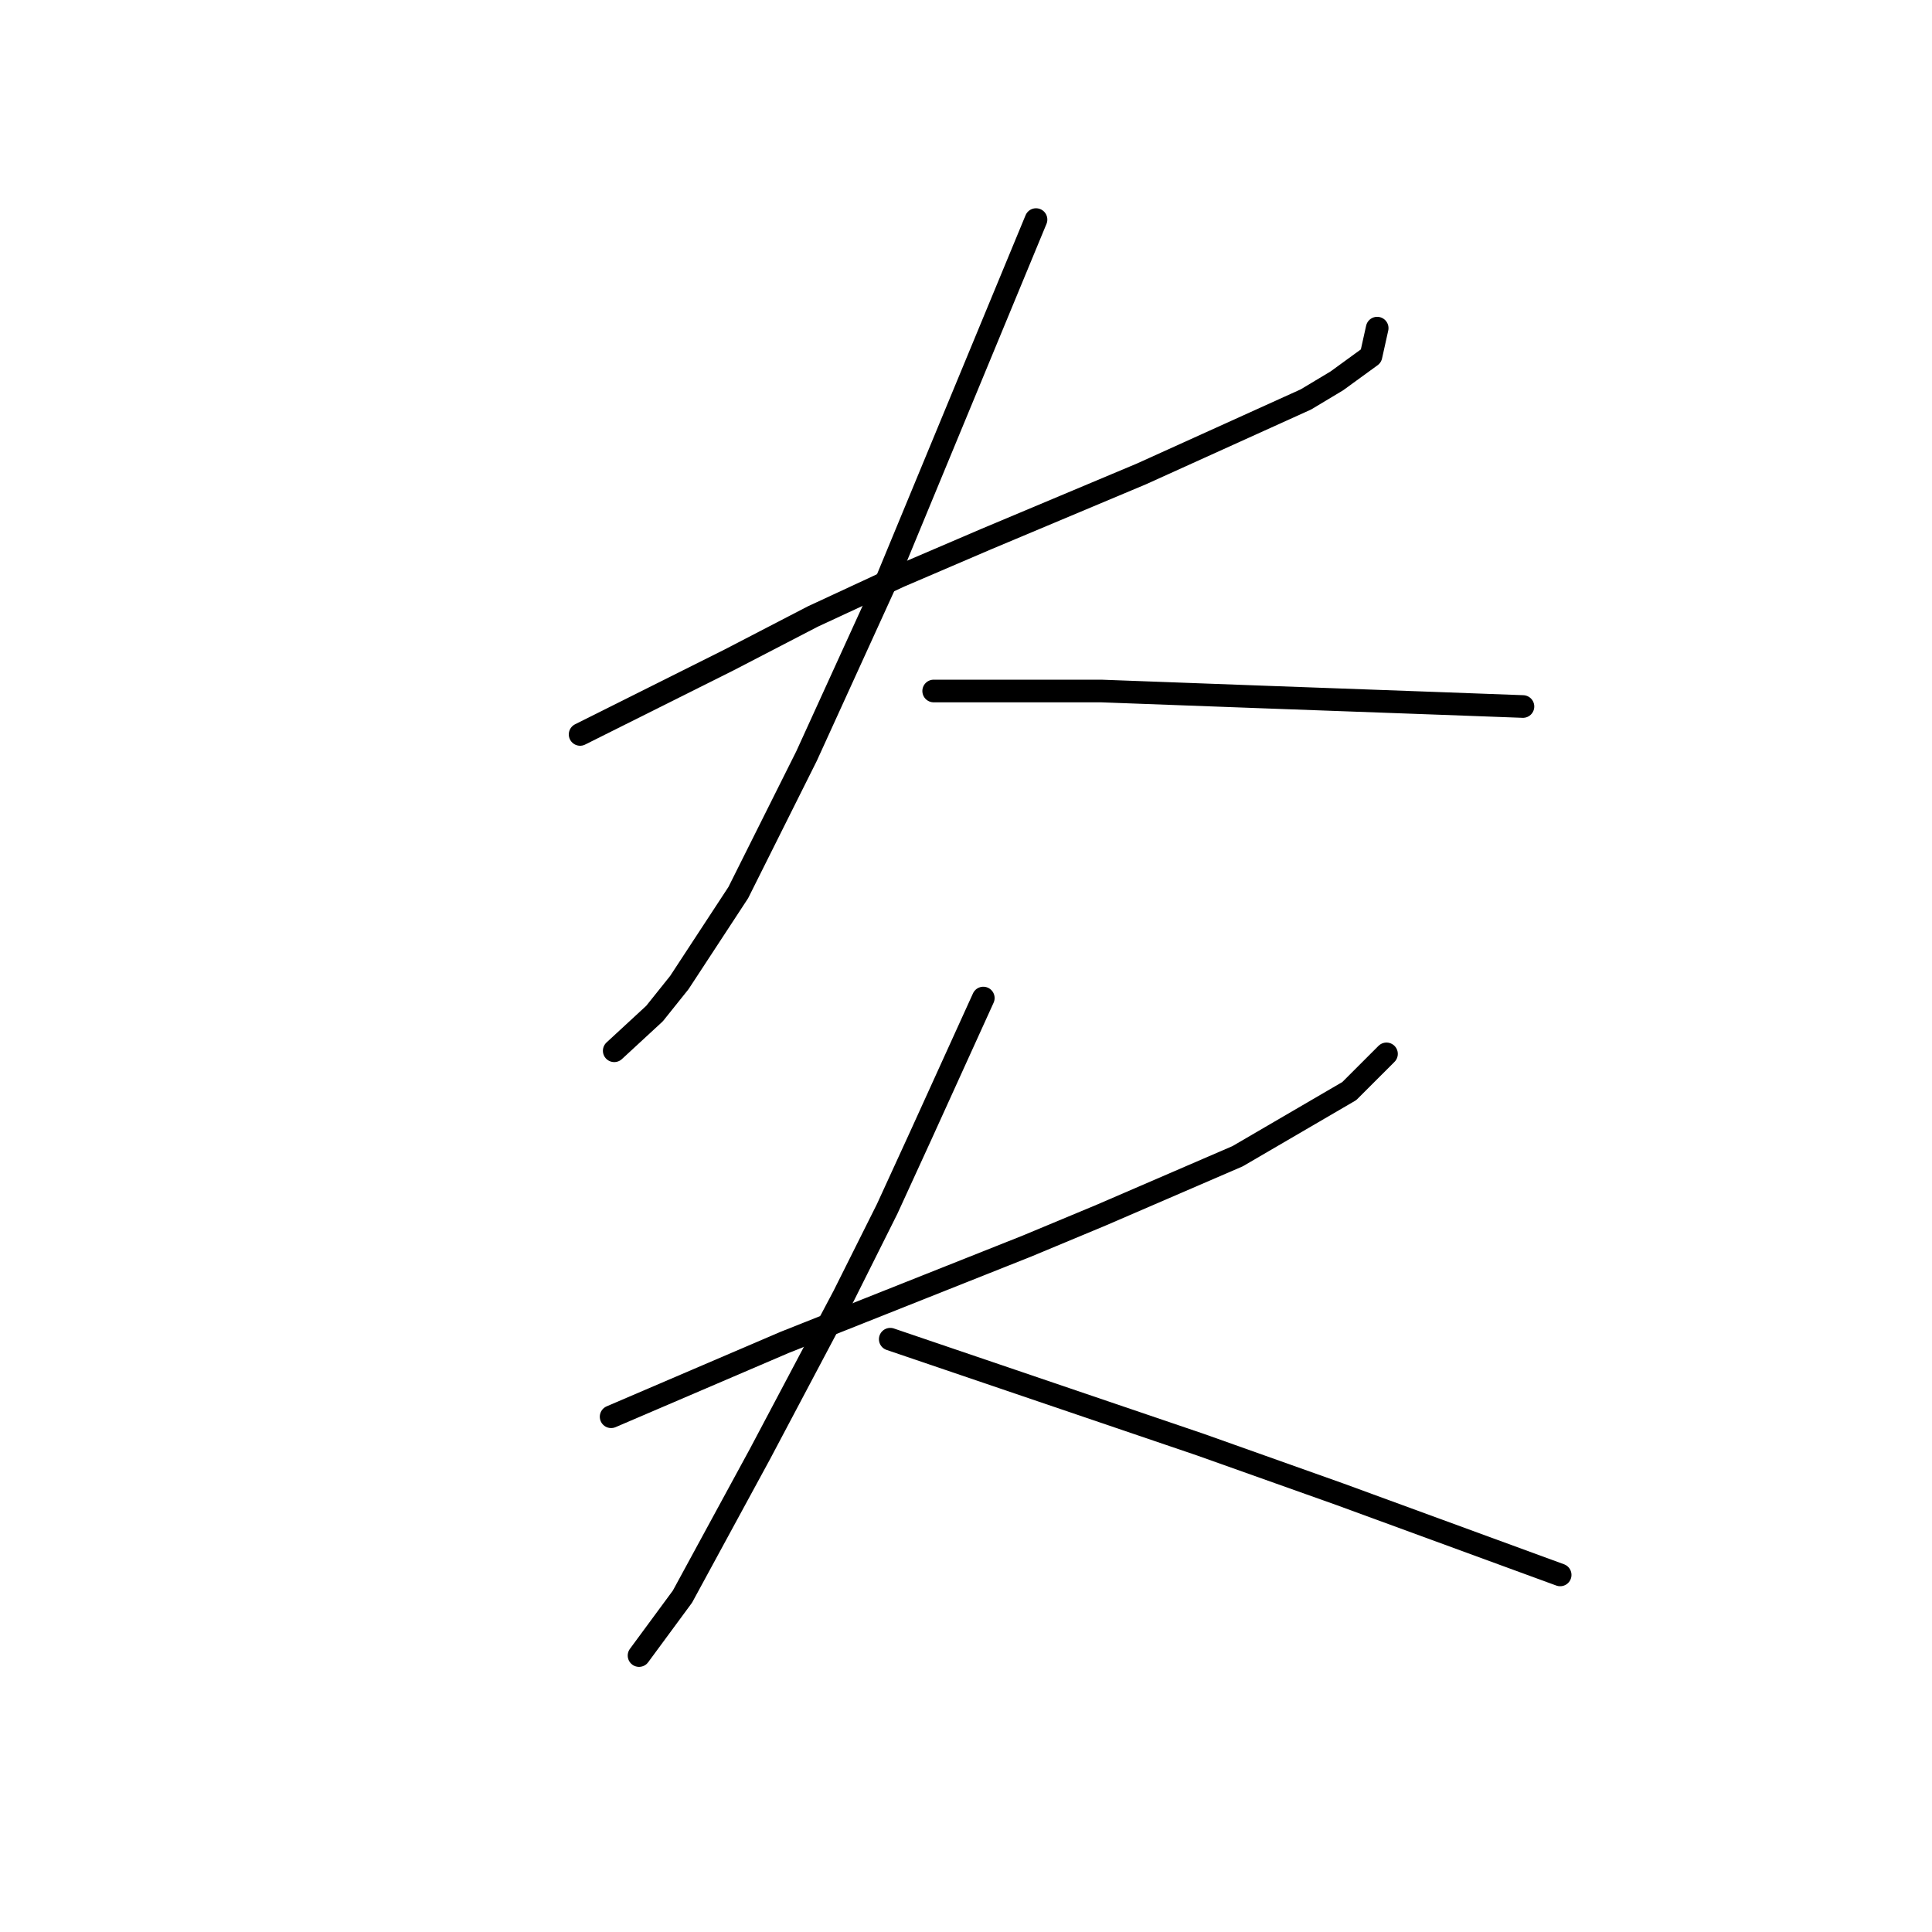 <?xml version="1.0" standalone="no"?>
    <svg width="256" height="256" xmlns="http://www.w3.org/2000/svg" version="1.1">
    <polyline stroke="black" stroke-width="3" stroke-linecap="round" fill="transparent" stroke-linejoin="round" points="76.867 97.315 86.73 92.383 96.593 87.452 107.689 81.698 119.196 76.356 130.703 71.424 151.251 62.794 173.032 52.931 177.141 50.466 181.662 47.178 182.484 43.479 182.484 43.479 " />
        <polyline stroke="black" stroke-width="3" stroke-linecap="round" fill="transparent" stroke-linejoin="round" points="137.278 29.096 127.415 52.931 117.552 76.767 106.867 100.192 97.826 118.274 90.018 130.192 86.73 134.301 81.388 139.233 81.388 139.233 " />
        <polyline stroke="black" stroke-width="3" stroke-linecap="round" fill="transparent" stroke-linejoin="round" points="123.717 91.561 134.812 91.561 145.908 91.561 168.1 92.383 190.703 93.205 201.799 93.616 201.799 93.616 " />
        <polyline stroke="black" stroke-width="3" stroke-linecap="round" fill="transparent" stroke-linejoin="round" points="80.977 187.726 92.484 182.794 103.991 177.863 136.045 165.123 145.908 161.013 163.991 153.205 178.785 144.575 183.717 139.644 183.717 139.644 " />
        <polyline stroke="black" stroke-width="3" stroke-linecap="round" fill="transparent" stroke-linejoin="round" points="130.292 132.246 126.182 141.287 122.073 150.329 117.552 160.192 111.799 171.698 100.703 192.657 90.429 211.561 84.676 219.37 84.676 219.37 " />
        <polyline stroke="black" stroke-width="3" stroke-linecap="round" fill="transparent" stroke-linejoin="round" points="117.963 177.452 138.511 184.438 159.059 191.424 177.552 198 206.73 208.685 206.73 208.685 " />
        </svg>